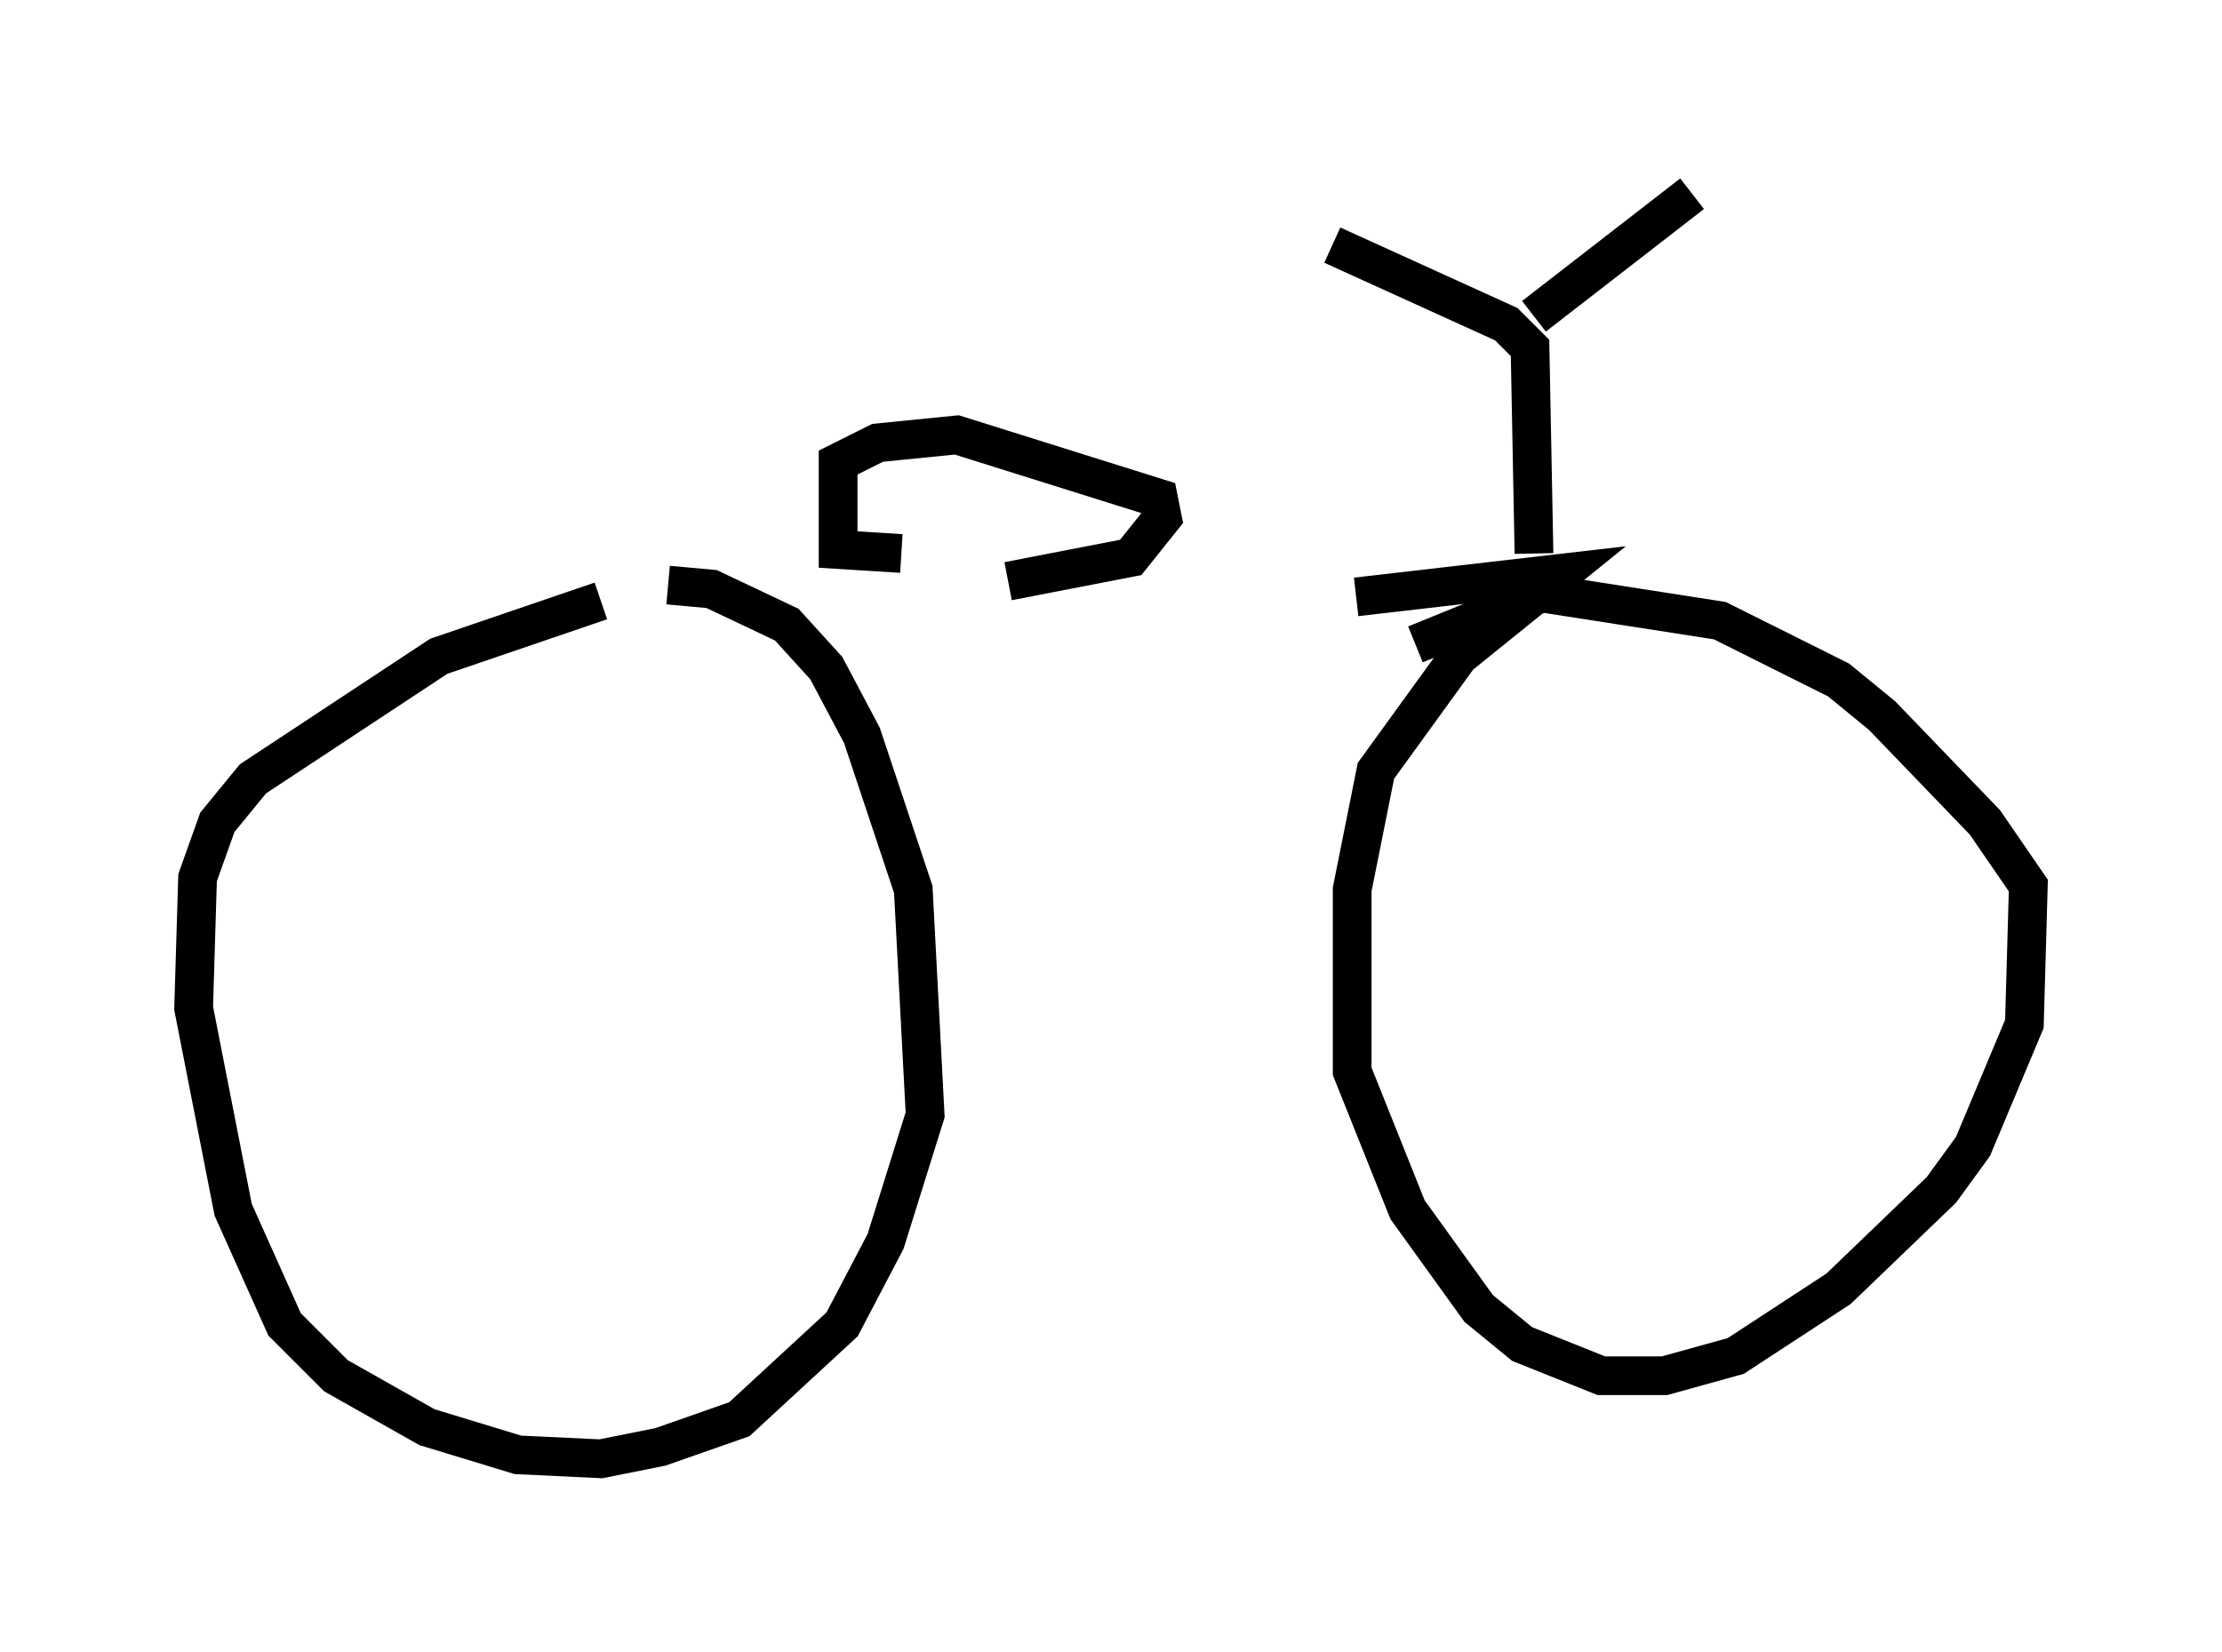<?xml version="1.0" encoding="utf-8" ?>
<svg baseProfile="full" height="42.667" version="1.1" width="57.367" xmlns="http://www.w3.org/2000/svg" xmlns:ev="http://www.w3.org/2001/xml-events" xmlns:xlink="http://www.w3.org/1999/xlink"><defs /><rect fill="white" height="42.667" width="57.367" x="0" y="0" /><path d="M14.29, 15.719 m20.723, -0.306 l5.308, -0.613 -2.654, 2.144 l-2.144, 2.96 -0.613, 3.063 l0.0, 4.696 1.429, 3.573 l1.838, 2.552 1.123, 0.919 l2.042, 0.817 1.633, 0.0 l1.838, -0.51 2.654, -1.735 l2.654, -2.552 0.817, -1.123 l1.327, -3.165 0.102, -3.573 l-1.123, -1.633 -2.654, -2.756 l-1.123, -0.919 -3.063, -1.531 l-4.594, -0.715 -3.267, 1.327 m-19.294, -1.531 l1.123, 0.102 1.94, 0.919 l1.021, 1.123 0.919, 1.735 l1.327, 3.981 0.306, 5.819 l-1.021, 3.267 -1.123, 2.144 l-2.654, 2.45 -2.042, 0.715 l-1.531, 0.306 -2.144, -0.102 l-2.348, -0.715 -2.348, -1.327 l-1.327, -1.327 -1.327, -2.96 l-1.021, -5.206 0.102, -3.369 l0.51, -1.429 0.919, -1.123 l4.798, -3.165 4.185, -1.429 m7.758, -1.225 l-1.633, -0.102 0.0, -2.246 l1.021, -0.51 2.042, -0.204 l5.206, 1.633 0.102, 0.51 l-0.817, 1.021 -3.165, 0.613 m13.577, -0.715 l-0.102, -5.308 -0.613, -0.613 l-4.492, -2.042 m5.206, 1.838 l4.083, -3.165 " fill="none" stroke="black" stroke-width="1" /></svg>